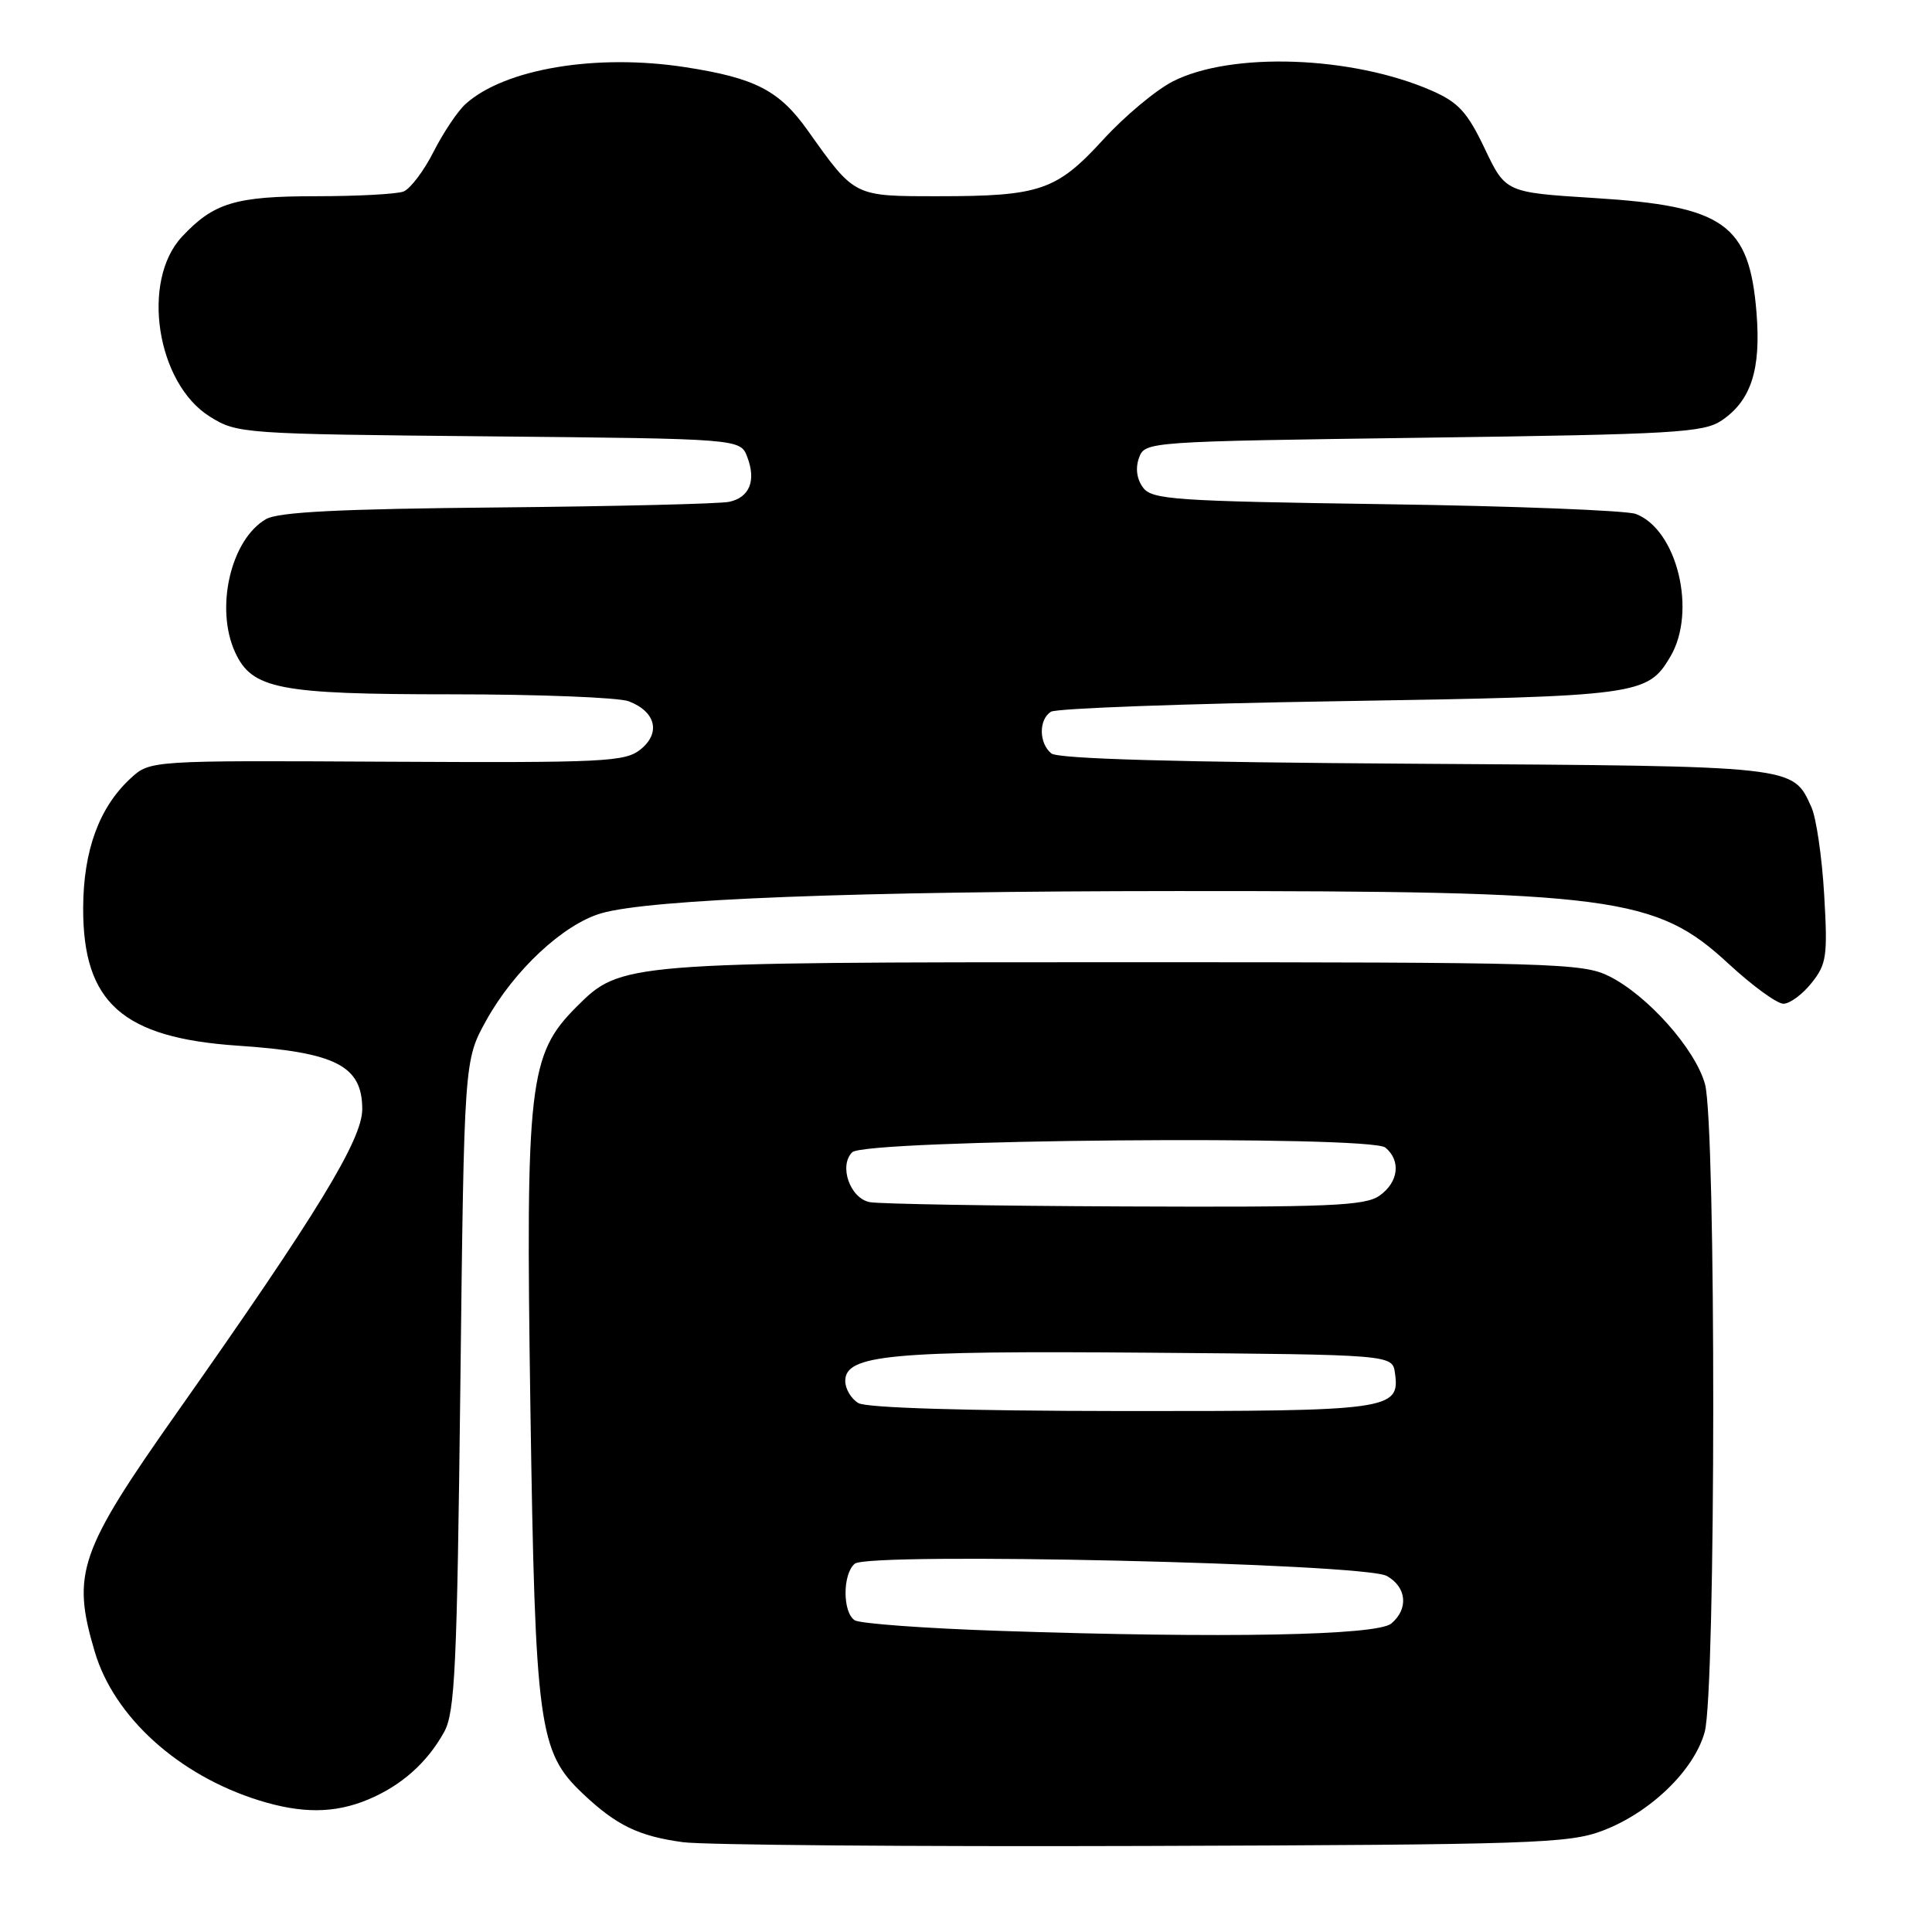 <?xml version="1.0" encoding="UTF-8" standalone="no"?>
<!DOCTYPE svg PUBLIC "-//W3C//DTD SVG 1.1//EN" "http://www.w3.org/Graphics/SVG/1.1/DTD/svg11.dtd" >
<svg xmlns="http://www.w3.org/2000/svg" xmlns:xlink="http://www.w3.org/1999/xlink" version="1.1" viewBox="0 0 256 256">
 <g >
 <path fill="currentColor"
d=" M 212.34 242.58 C 218.68 240.18 224.48 234.58 225.88 229.50 C 227.37 224.12 227.40 148.99 225.92 143.65 C 224.63 138.99 218.30 131.88 213.21 129.35 C 209.73 127.61 205.80 127.50 149.00 127.50 C 82.58 127.50 82.27 127.53 76.39 133.41 C 70.07 139.73 69.64 143.54 70.28 186.50 C 70.92 228.82 71.37 232.12 77.22 237.66 C 81.68 241.88 84.62 243.30 90.50 244.10 C 93.25 244.47 120.70 244.70 151.50 244.60 C 203.10 244.43 207.88 244.27 212.34 242.58 Z  M 48.77 238.45 C 53.19 236.60 56.59 233.58 58.85 229.50 C 60.29 226.88 60.56 221.02 61.00 183.50 C 61.50 140.50 61.50 140.50 64.43 135.21 C 68.11 128.57 74.63 122.49 79.65 121.02 C 86.08 119.14 113.35 118.09 156.00 118.07 C 213.83 118.05 219.41 118.78 229.05 127.71 C 232.20 130.62 235.46 133.00 236.31 133.00 C 237.16 133.00 238.84 131.76 240.04 130.25 C 242.04 127.75 242.19 126.69 241.71 118.50 C 241.42 113.55 240.66 108.35 240.02 106.95 C 237.51 101.44 238.30 101.52 187.55 101.20 C 155.93 101.00 140.17 100.56 139.30 99.83 C 137.65 98.46 137.62 95.36 139.25 94.31 C 139.94 93.86 157.15 93.23 177.50 92.91 C 217.20 92.27 218.31 92.12 221.33 87.01 C 224.87 81.03 222.23 70.17 216.75 68.10 C 215.51 67.64 200.60 67.05 183.62 66.81 C 155.47 66.40 152.62 66.21 151.44 64.58 C 150.62 63.46 150.43 62.01 150.93 60.65 C 151.72 58.52 151.99 58.50 188.61 58.00 C 221.97 57.55 225.75 57.33 228.15 55.70 C 232.03 53.06 233.35 48.98 232.75 41.47 C 231.80 29.67 228.49 27.31 211.27 26.24 C 199.50 25.50 199.50 25.50 196.73 19.68 C 194.43 14.85 193.24 13.56 189.73 12.02 C 179.19 7.40 163.16 6.83 155.40 10.79 C 153.15 11.94 148.99 15.42 146.17 18.51 C 140.01 25.24 137.81 26.00 124.36 26.00 C 113.07 26.00 113.31 26.12 107.03 17.29 C 103.27 11.99 100.08 10.34 90.86 8.91 C 79.02 7.07 66.86 9.11 61.68 13.79 C 60.64 14.73 58.73 17.58 57.44 20.13 C 56.15 22.67 54.36 25.03 53.46 25.38 C 52.57 25.72 47.35 26.00 41.87 26.00 C 31.19 26.00 28.31 26.87 24.11 31.37 C 18.64 37.23 20.75 50.82 27.82 55.21 C 31.43 57.46 32.11 57.51 64.80 57.82 C 98.10 58.14 98.10 58.14 99.02 60.56 C 100.21 63.69 99.33 65.90 96.64 66.49 C 95.46 66.76 81.68 67.09 66.00 67.24 C 45.10 67.43 36.90 67.84 35.26 68.78 C 30.60 71.45 28.47 80.54 31.14 86.40 C 33.38 91.31 36.89 92.00 59.84 92.00 C 71.40 92.00 81.96 92.42 83.30 92.92 C 86.88 94.28 87.59 97.11 84.89 99.29 C 82.84 100.95 80.20 101.08 51.27 100.93 C 19.89 100.76 19.89 100.76 17.31 103.13 C 13.14 106.97 11.05 112.69 11.02 120.30 C 10.98 132.86 16.23 137.53 31.55 138.56 C 44.51 139.43 48.00 141.22 48.00 146.97 C 48.00 151.02 42.00 160.84 23.57 187.00 C 10.45 205.61 9.46 208.46 12.56 218.88 C 15.12 227.51 23.64 235.22 34.29 238.55 C 39.99 240.33 44.34 240.30 48.77 238.45 Z  M 132.50 216.10 C 122.60 215.77 113.94 215.14 113.25 214.69 C 111.63 213.64 111.64 208.55 113.26 207.20 C 115.14 205.64 180.75 207.14 183.75 208.82 C 186.40 210.29 186.67 213.19 184.35 215.13 C 182.44 216.71 162.13 217.10 132.50 216.10 Z  M 113.75 185.92 C 112.79 185.36 112.00 184.04 112.00 182.99 C 112.00 179.51 117.90 178.96 152.16 179.24 C 184.50 179.50 184.50 179.50 184.84 181.94 C 185.53 186.82 184.21 187.00 148.56 186.97 C 127.97 186.95 114.84 186.55 113.75 185.92 Z  M 115.25 159.29 C 112.64 158.79 111.12 154.48 112.92 152.68 C 114.62 150.98 181.57 150.40 183.57 152.06 C 185.67 153.80 185.31 156.67 182.78 158.44 C 180.87 159.78 176.09 159.98 149.03 159.86 C 131.69 159.79 116.49 159.53 115.25 159.29 Z "/>
</g>
</svg>